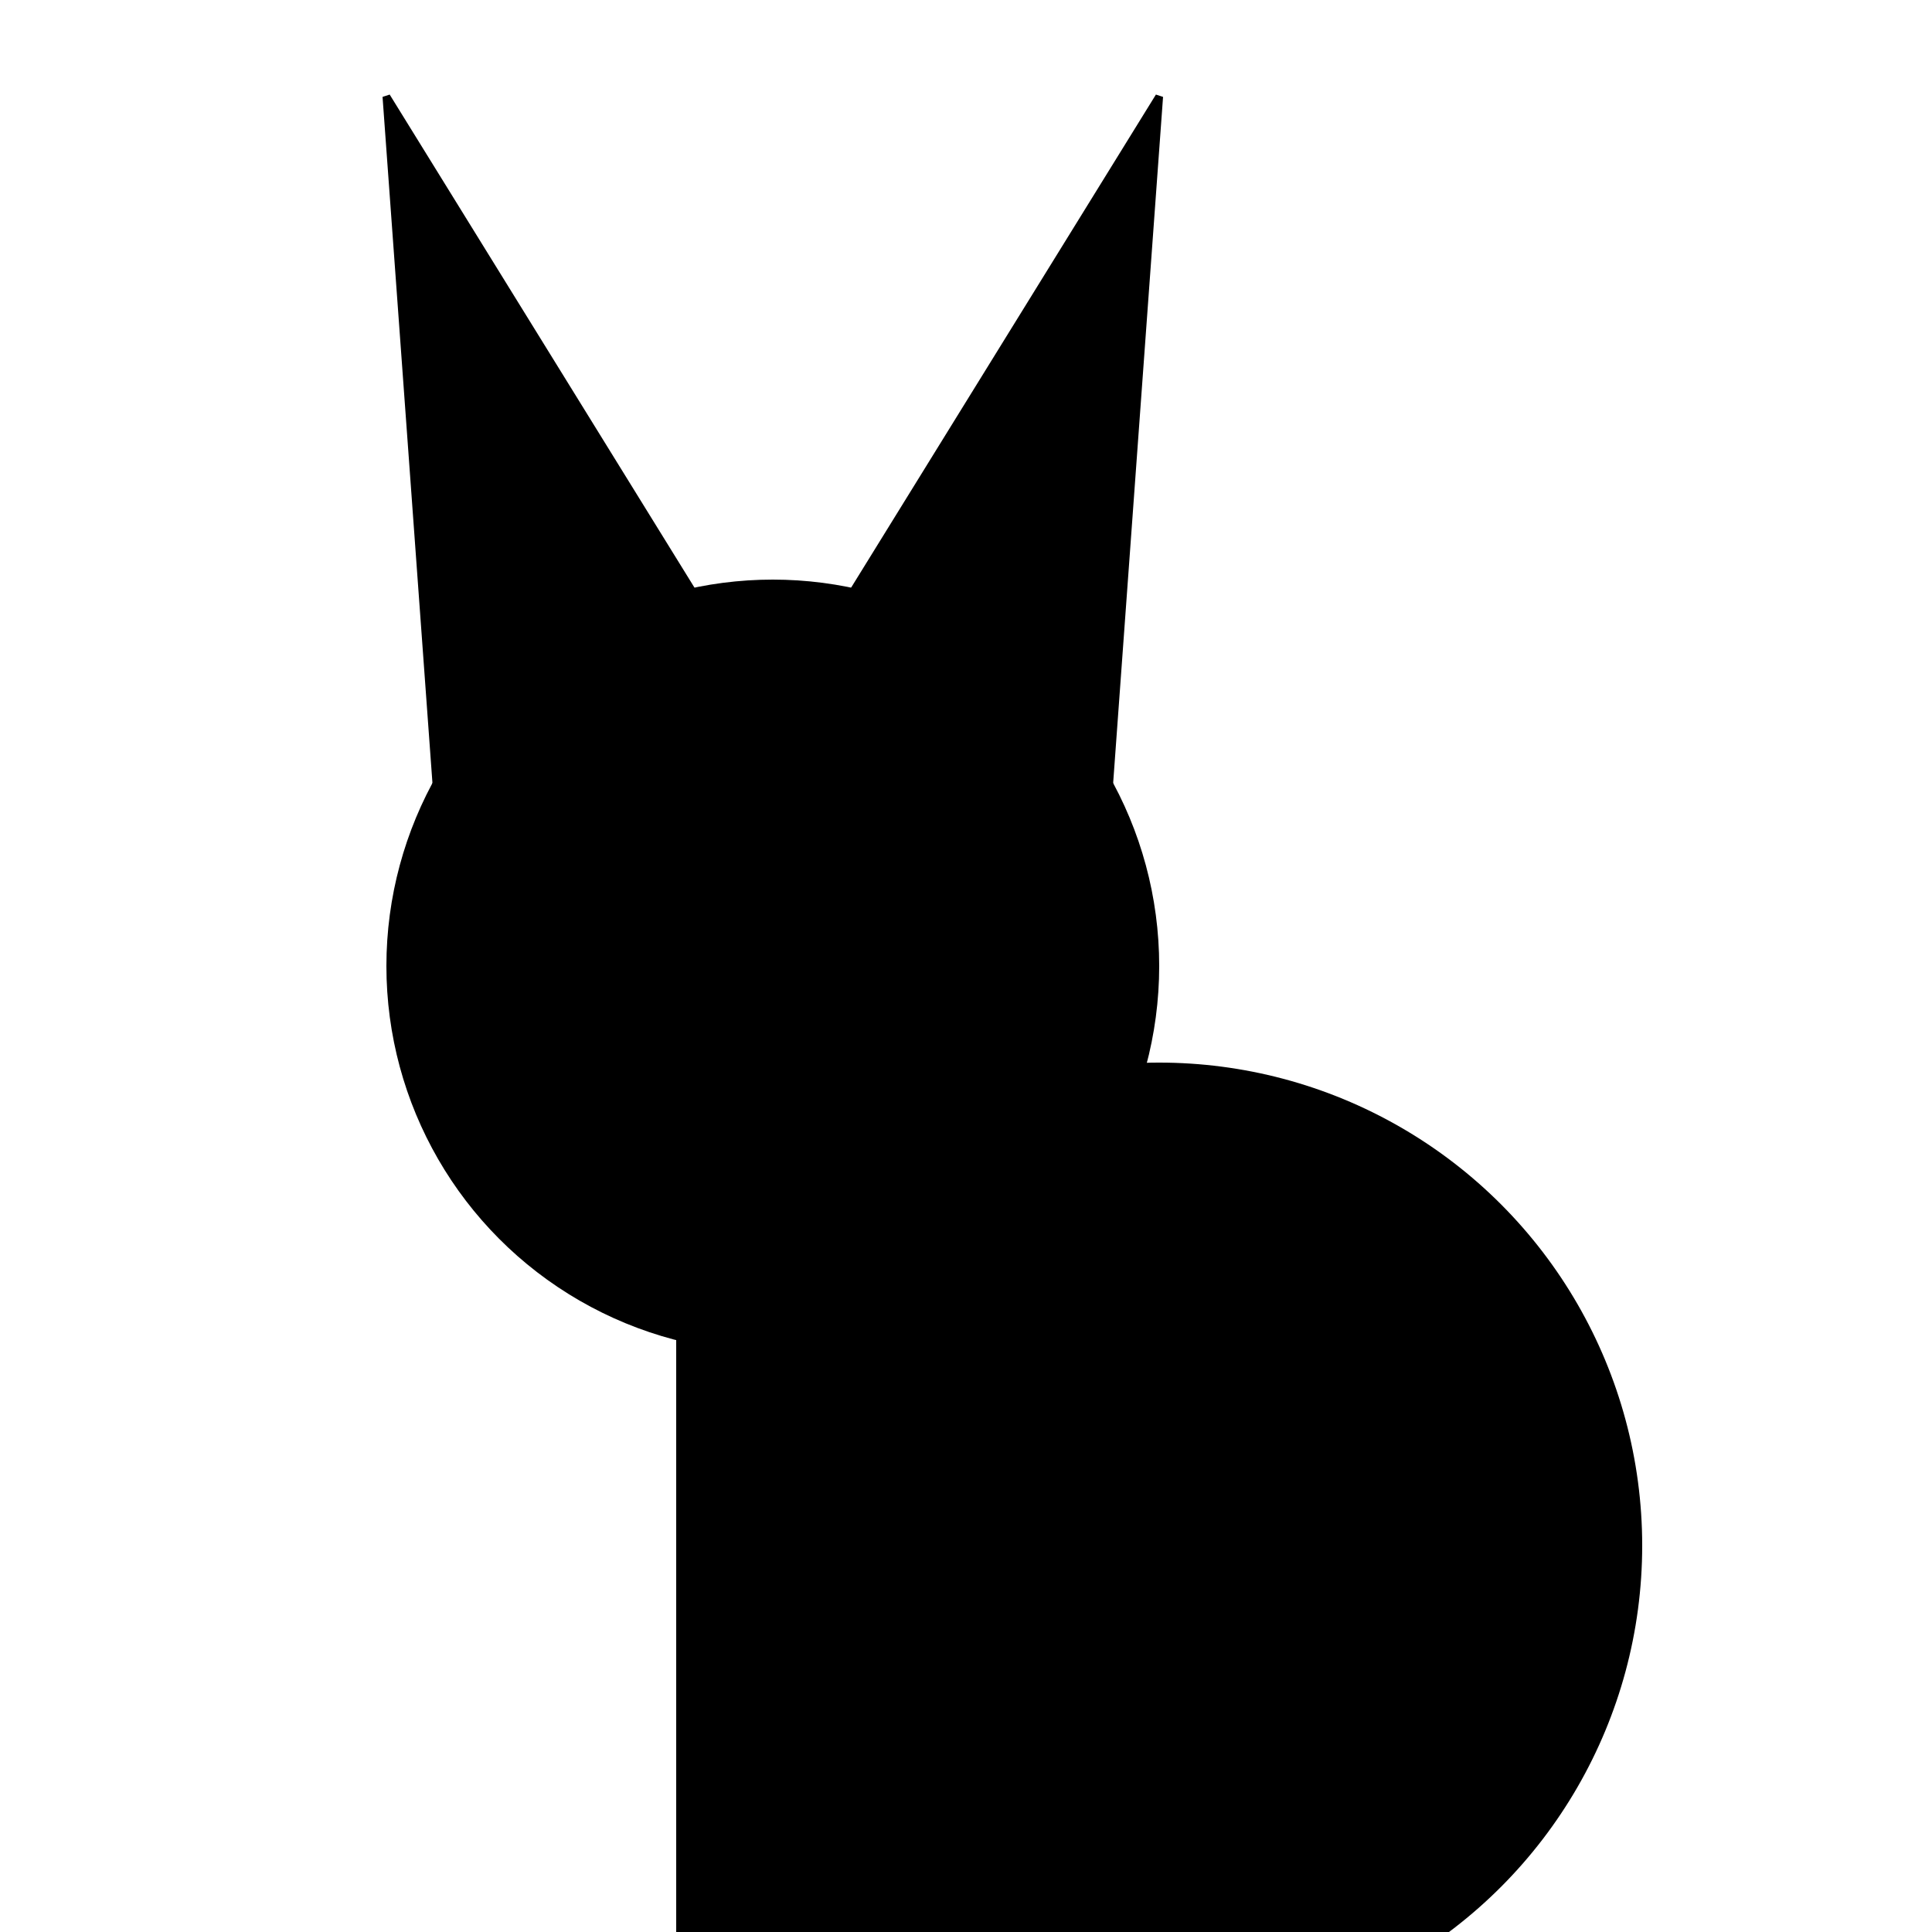 <svg width="500" height="500" xmlns="http://www.w3.org/2000/svg">
    <circle cx="200" cy="250" r="100" fill="black"></circle>
    <rect x="175" y="300" width="100" height="300" fill="black"></rect>
    <circle cx="300" cy="400" r="125" fill="black"></circle>
    <polygon points="100,25 270,300 120,300" fill="black" stroke="black" stroke-width="2"/>
    <polygon points="100,25 270,300 120,300" 
        fill="black" stroke="black" stroke-width="2"
        transform="scale(-1, 1) translate(-400, 0)" />
</svg>
